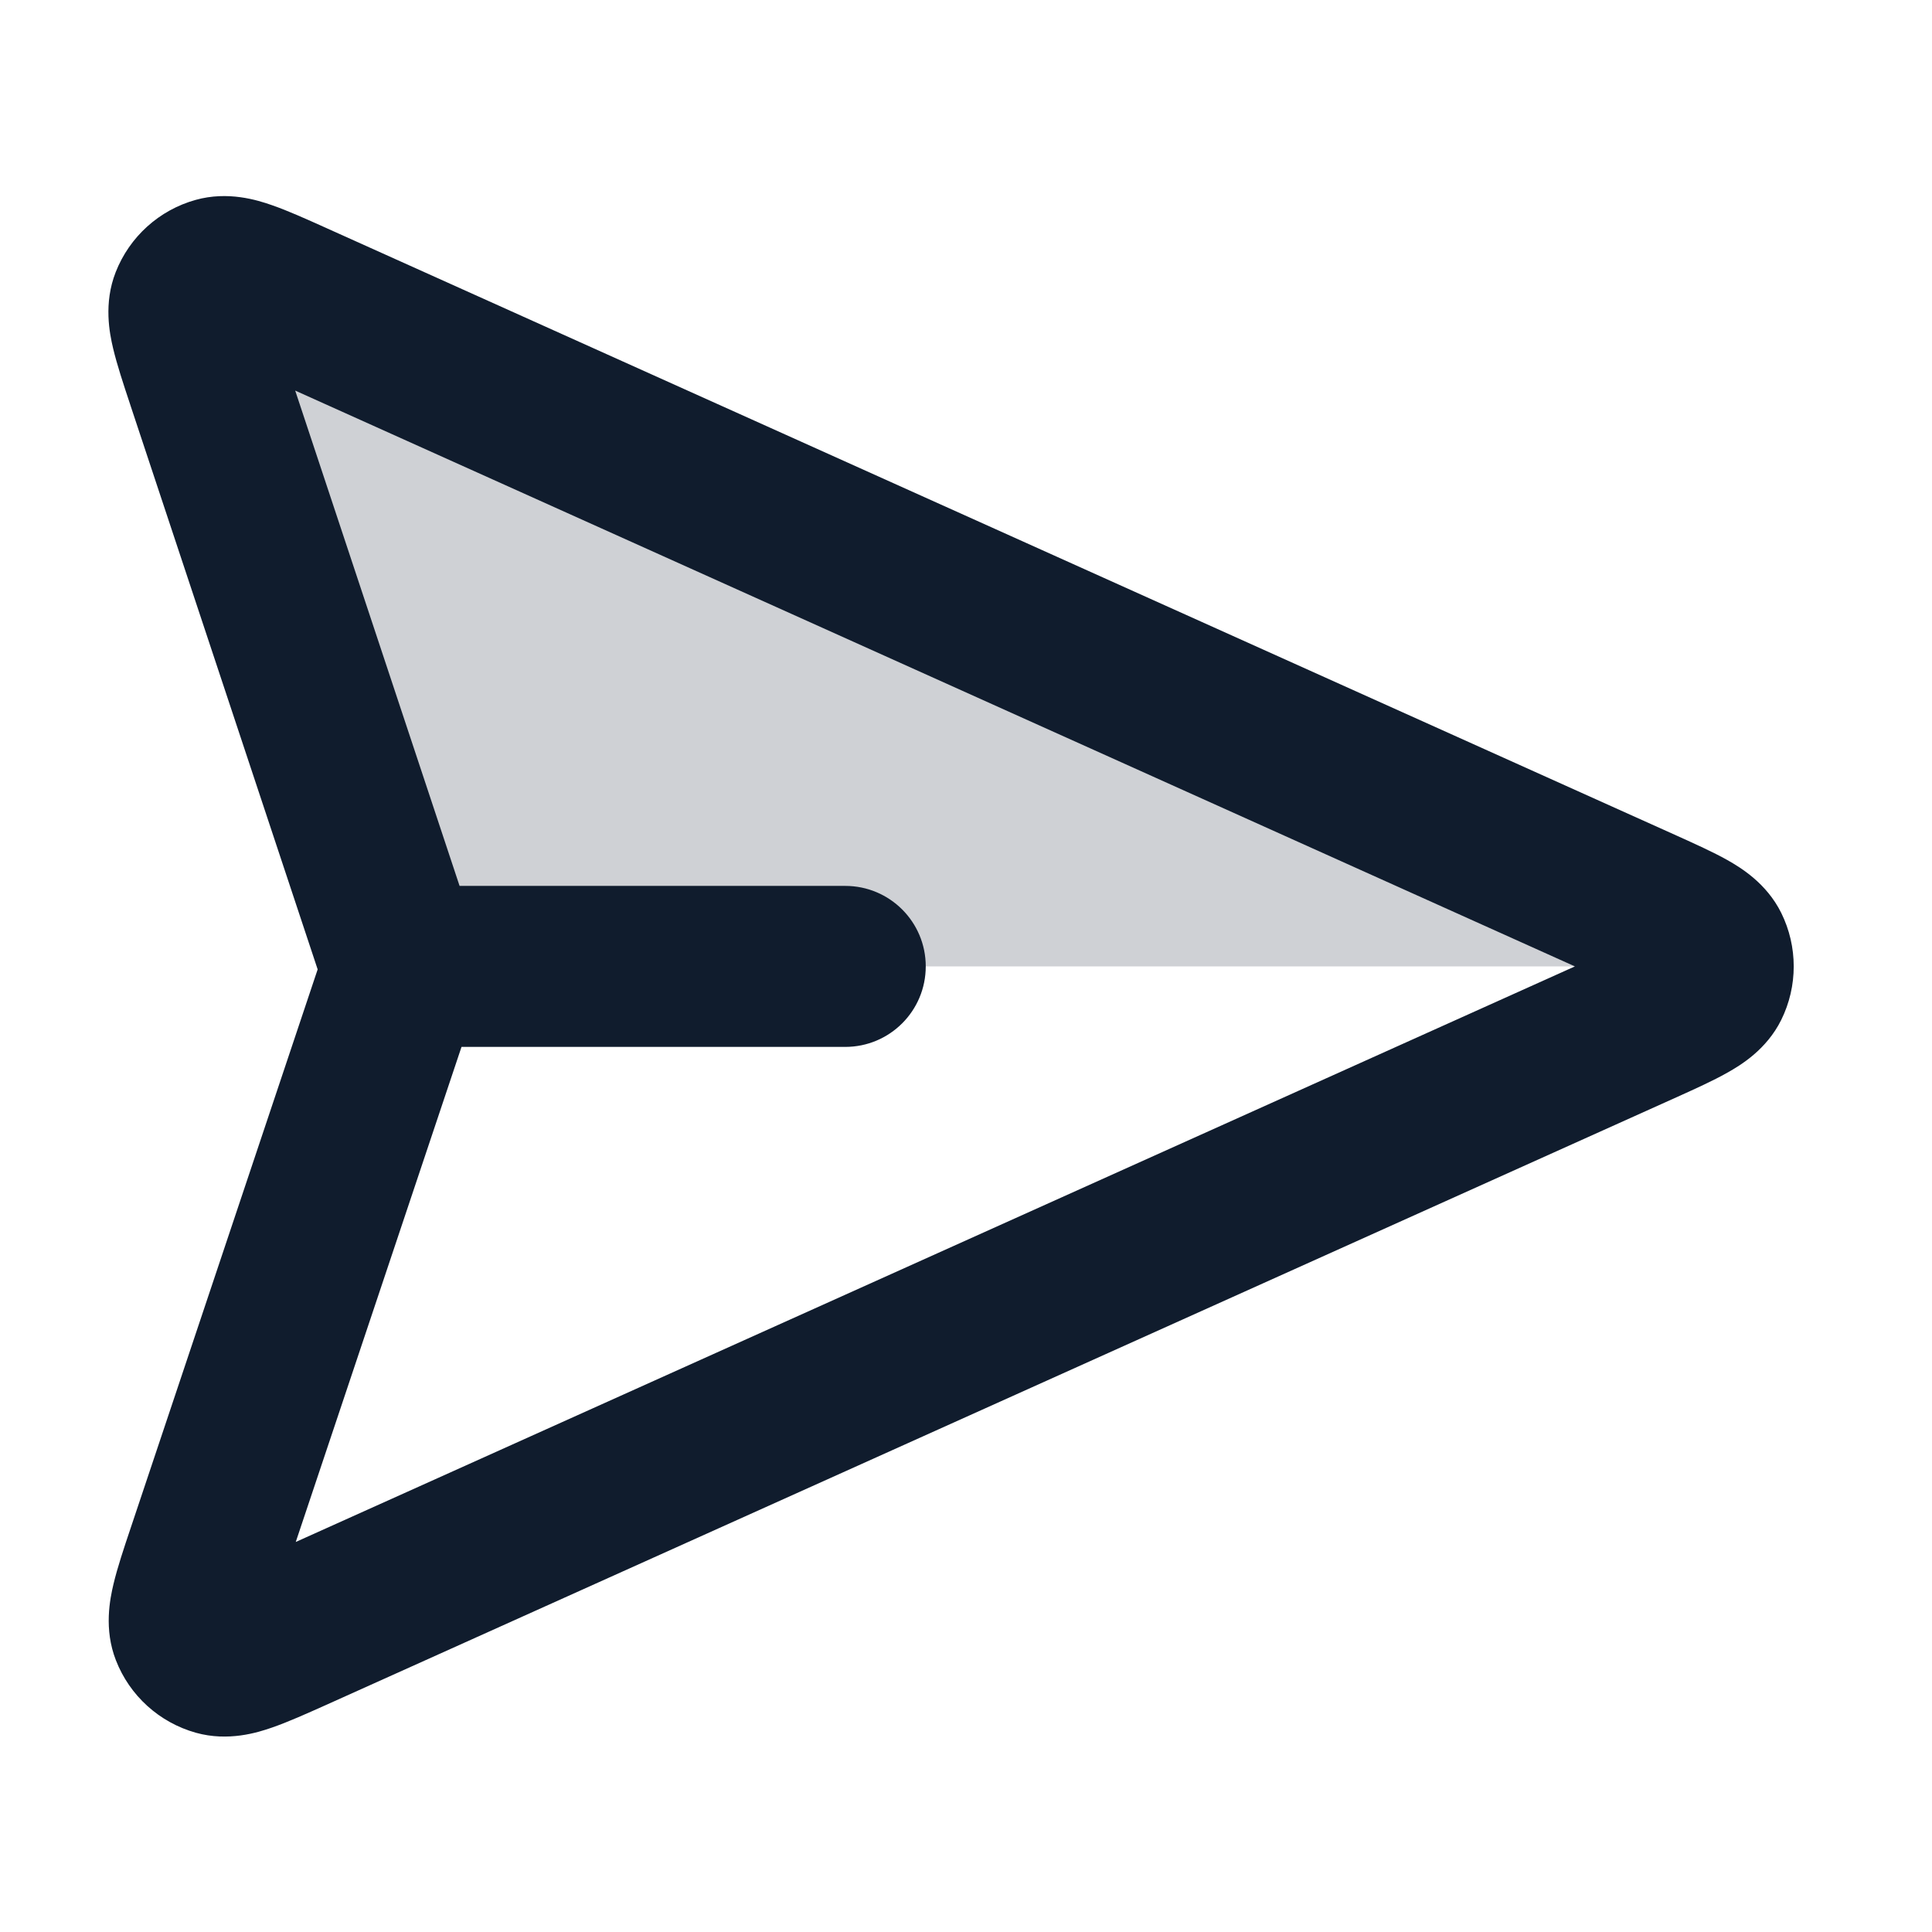 <svg width="24" height="24" viewBox="0 0 24 24" fill="none" xmlns="http://www.w3.org/2000/svg">
<path opacity="0.2" d="M5.5 12.005L2 4.005L3 3.505L21 12.005H5.5Z" fill="#101C2D"/>
<path fill-rule="evenodd" clip-rule="evenodd" d="M4.039 2.826C4.05 2.831 4.061 2.836 4.072 2.841L20.823 10.378C21.051 10.481 21.28 10.584 21.458 10.684C21.624 10.778 21.944 10.971 22.127 11.34C22.334 11.759 22.334 12.251 22.127 12.67C21.944 13.039 21.624 13.232 21.458 13.325C21.28 13.426 21.051 13.529 20.823 13.632L4.045 21.182C3.81 21.287 3.577 21.392 3.38 21.46C3.2 21.523 2.836 21.637 2.434 21.525C1.98 21.398 1.611 21.065 1.44 20.625C1.288 20.236 1.366 19.863 1.41 19.677C1.458 19.475 1.539 19.232 1.621 18.988L3.946 12.042L1.625 5.049C1.621 5.038 1.617 5.026 1.614 5.015C1.533 4.772 1.453 4.529 1.405 4.327C1.361 4.141 1.285 3.769 1.437 3.381C1.609 2.942 1.977 2.609 2.431 2.483C2.833 2.371 3.196 2.485 3.376 2.548C3.573 2.616 3.805 2.721 4.039 2.826ZM3.667 4.852L5.709 11.005H10.5C11.053 11.005 11.5 11.453 11.5 12.005C11.5 12.557 11.053 13.005 10.5 13.005H5.733L3.674 19.155L19.564 12.005L3.667 4.852Z" fill="#101C2D"/>
</svg>

